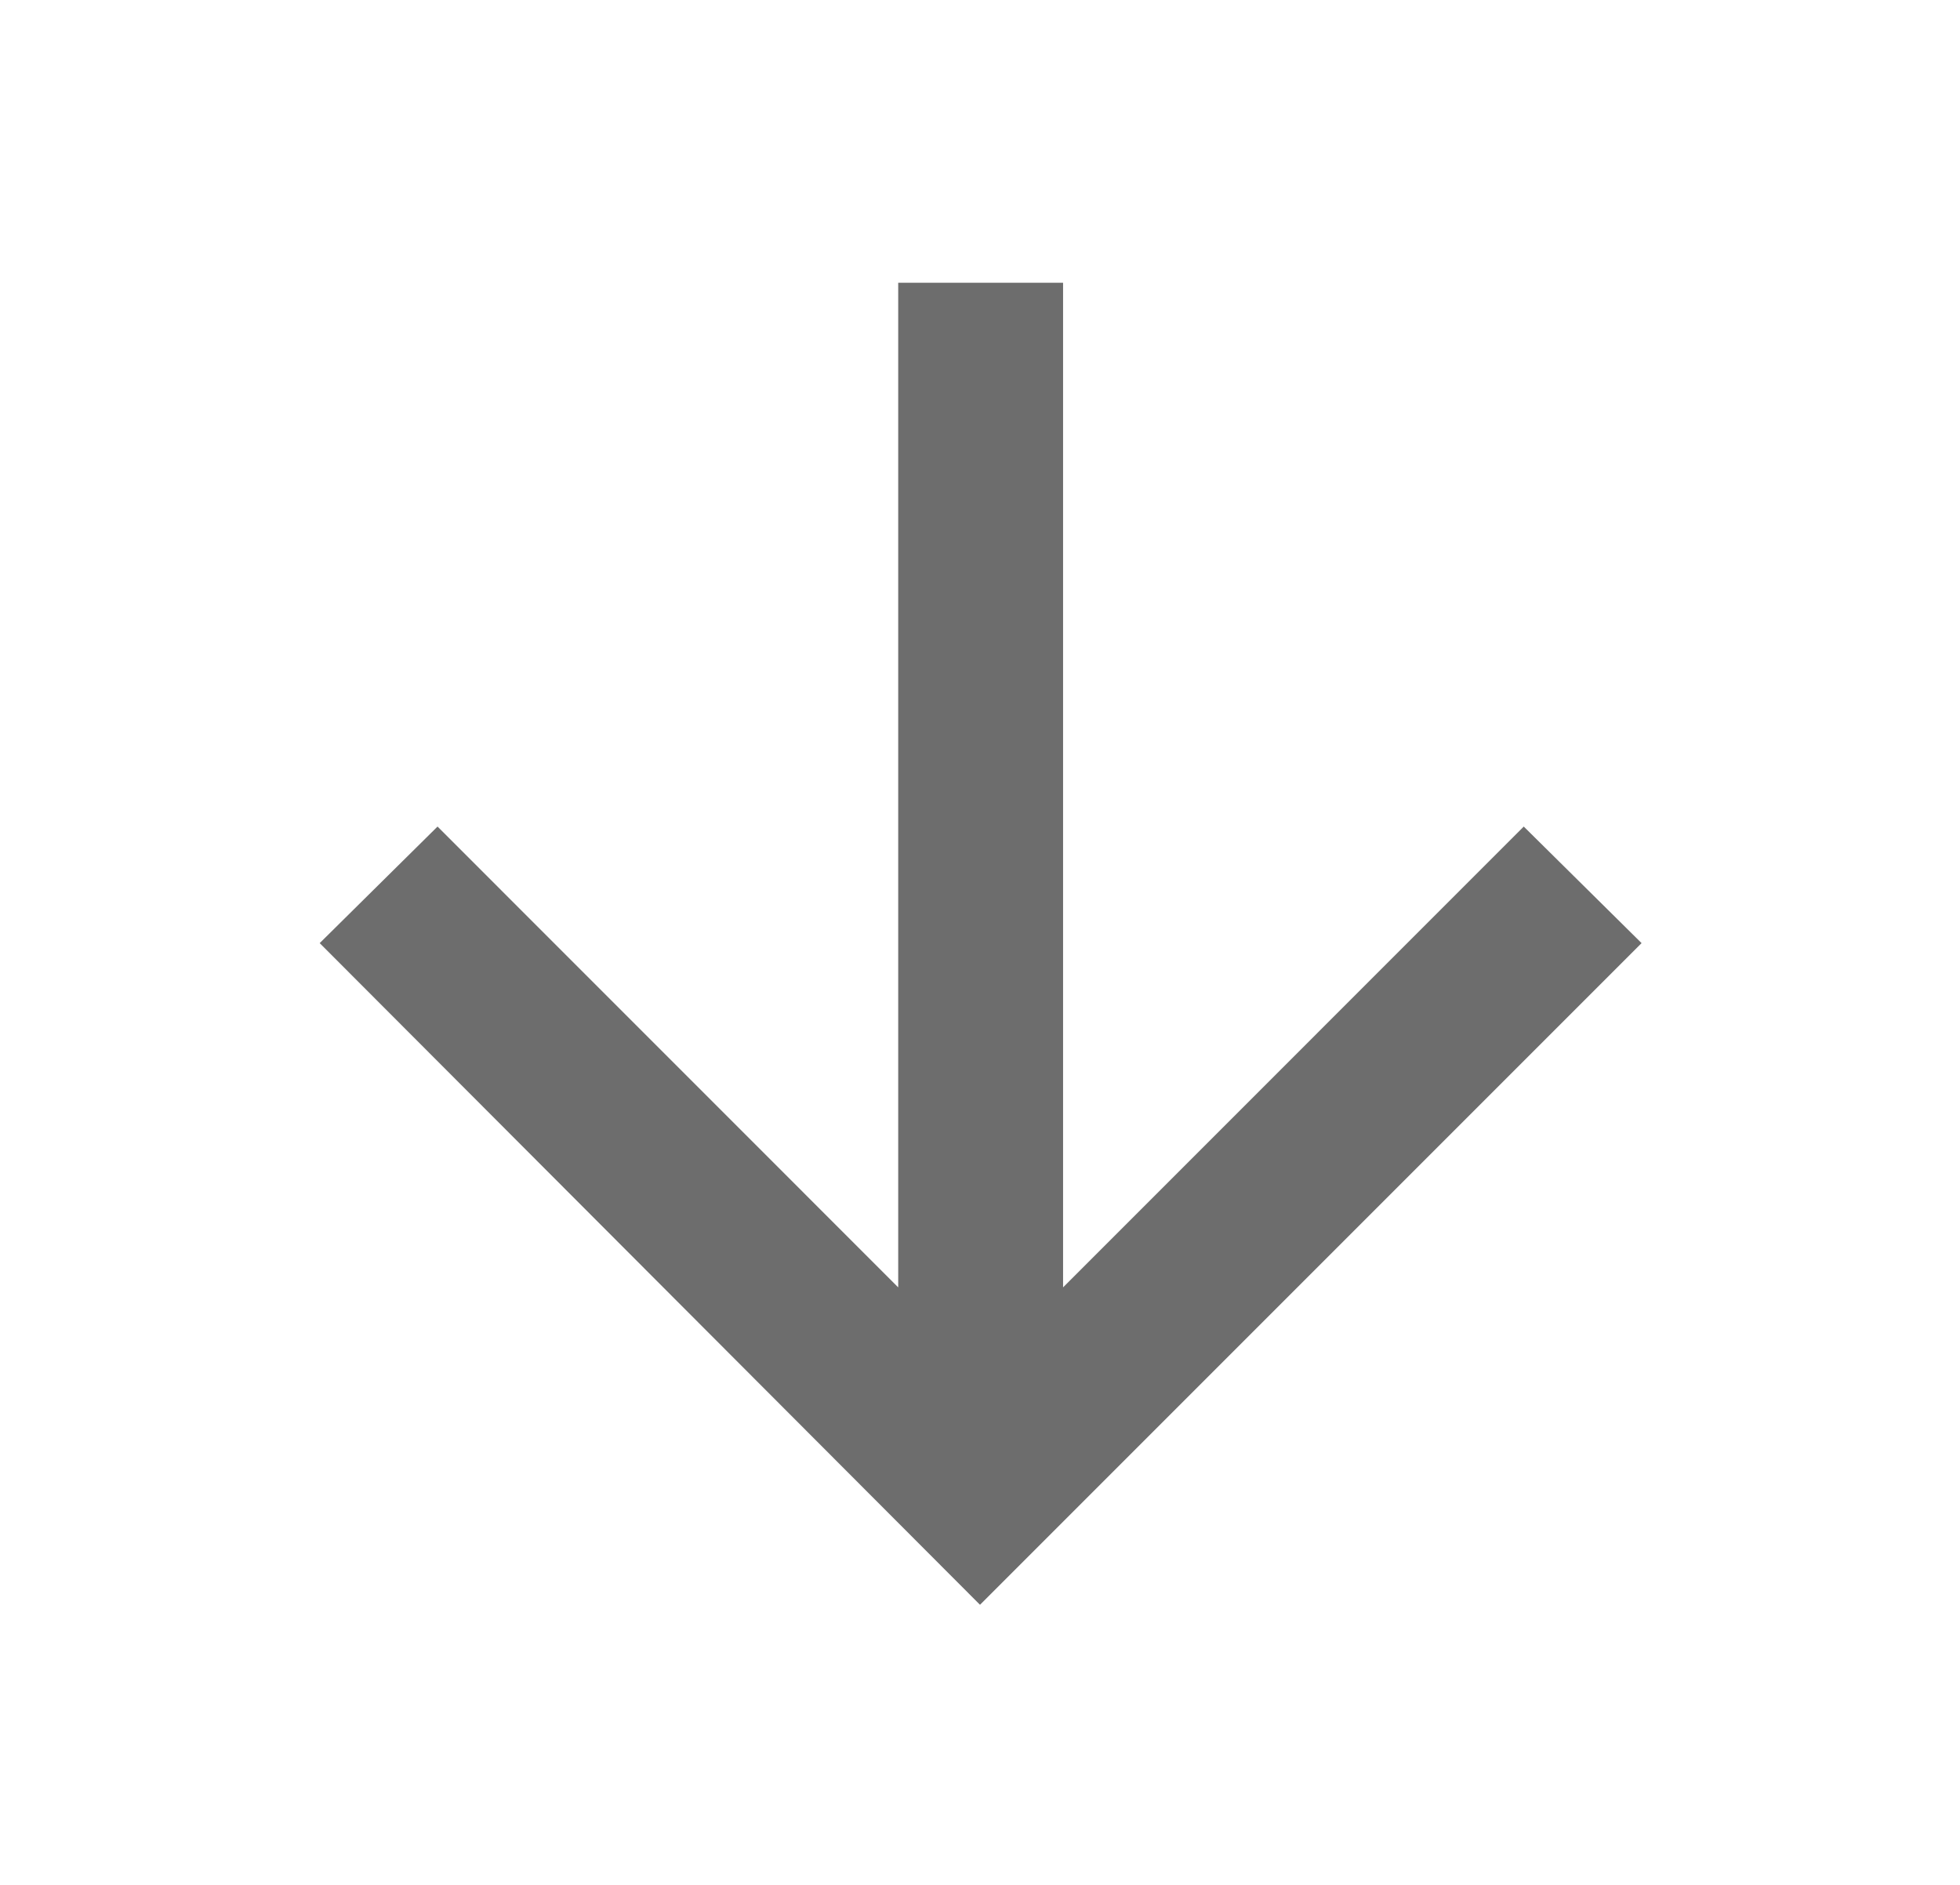 <svg width="26" height="25" viewBox="0 0 26 25" fill="none" xmlns="http://www.w3.org/2000/svg">
<path d="M13 21.285L4.241 12.509L5.804 10.963L11.915 17.075V3.75H14.102V17.075L20.213 10.963L21.776 12.509L13 21.285Z" fill="#6D6D6D"/>
</svg>
